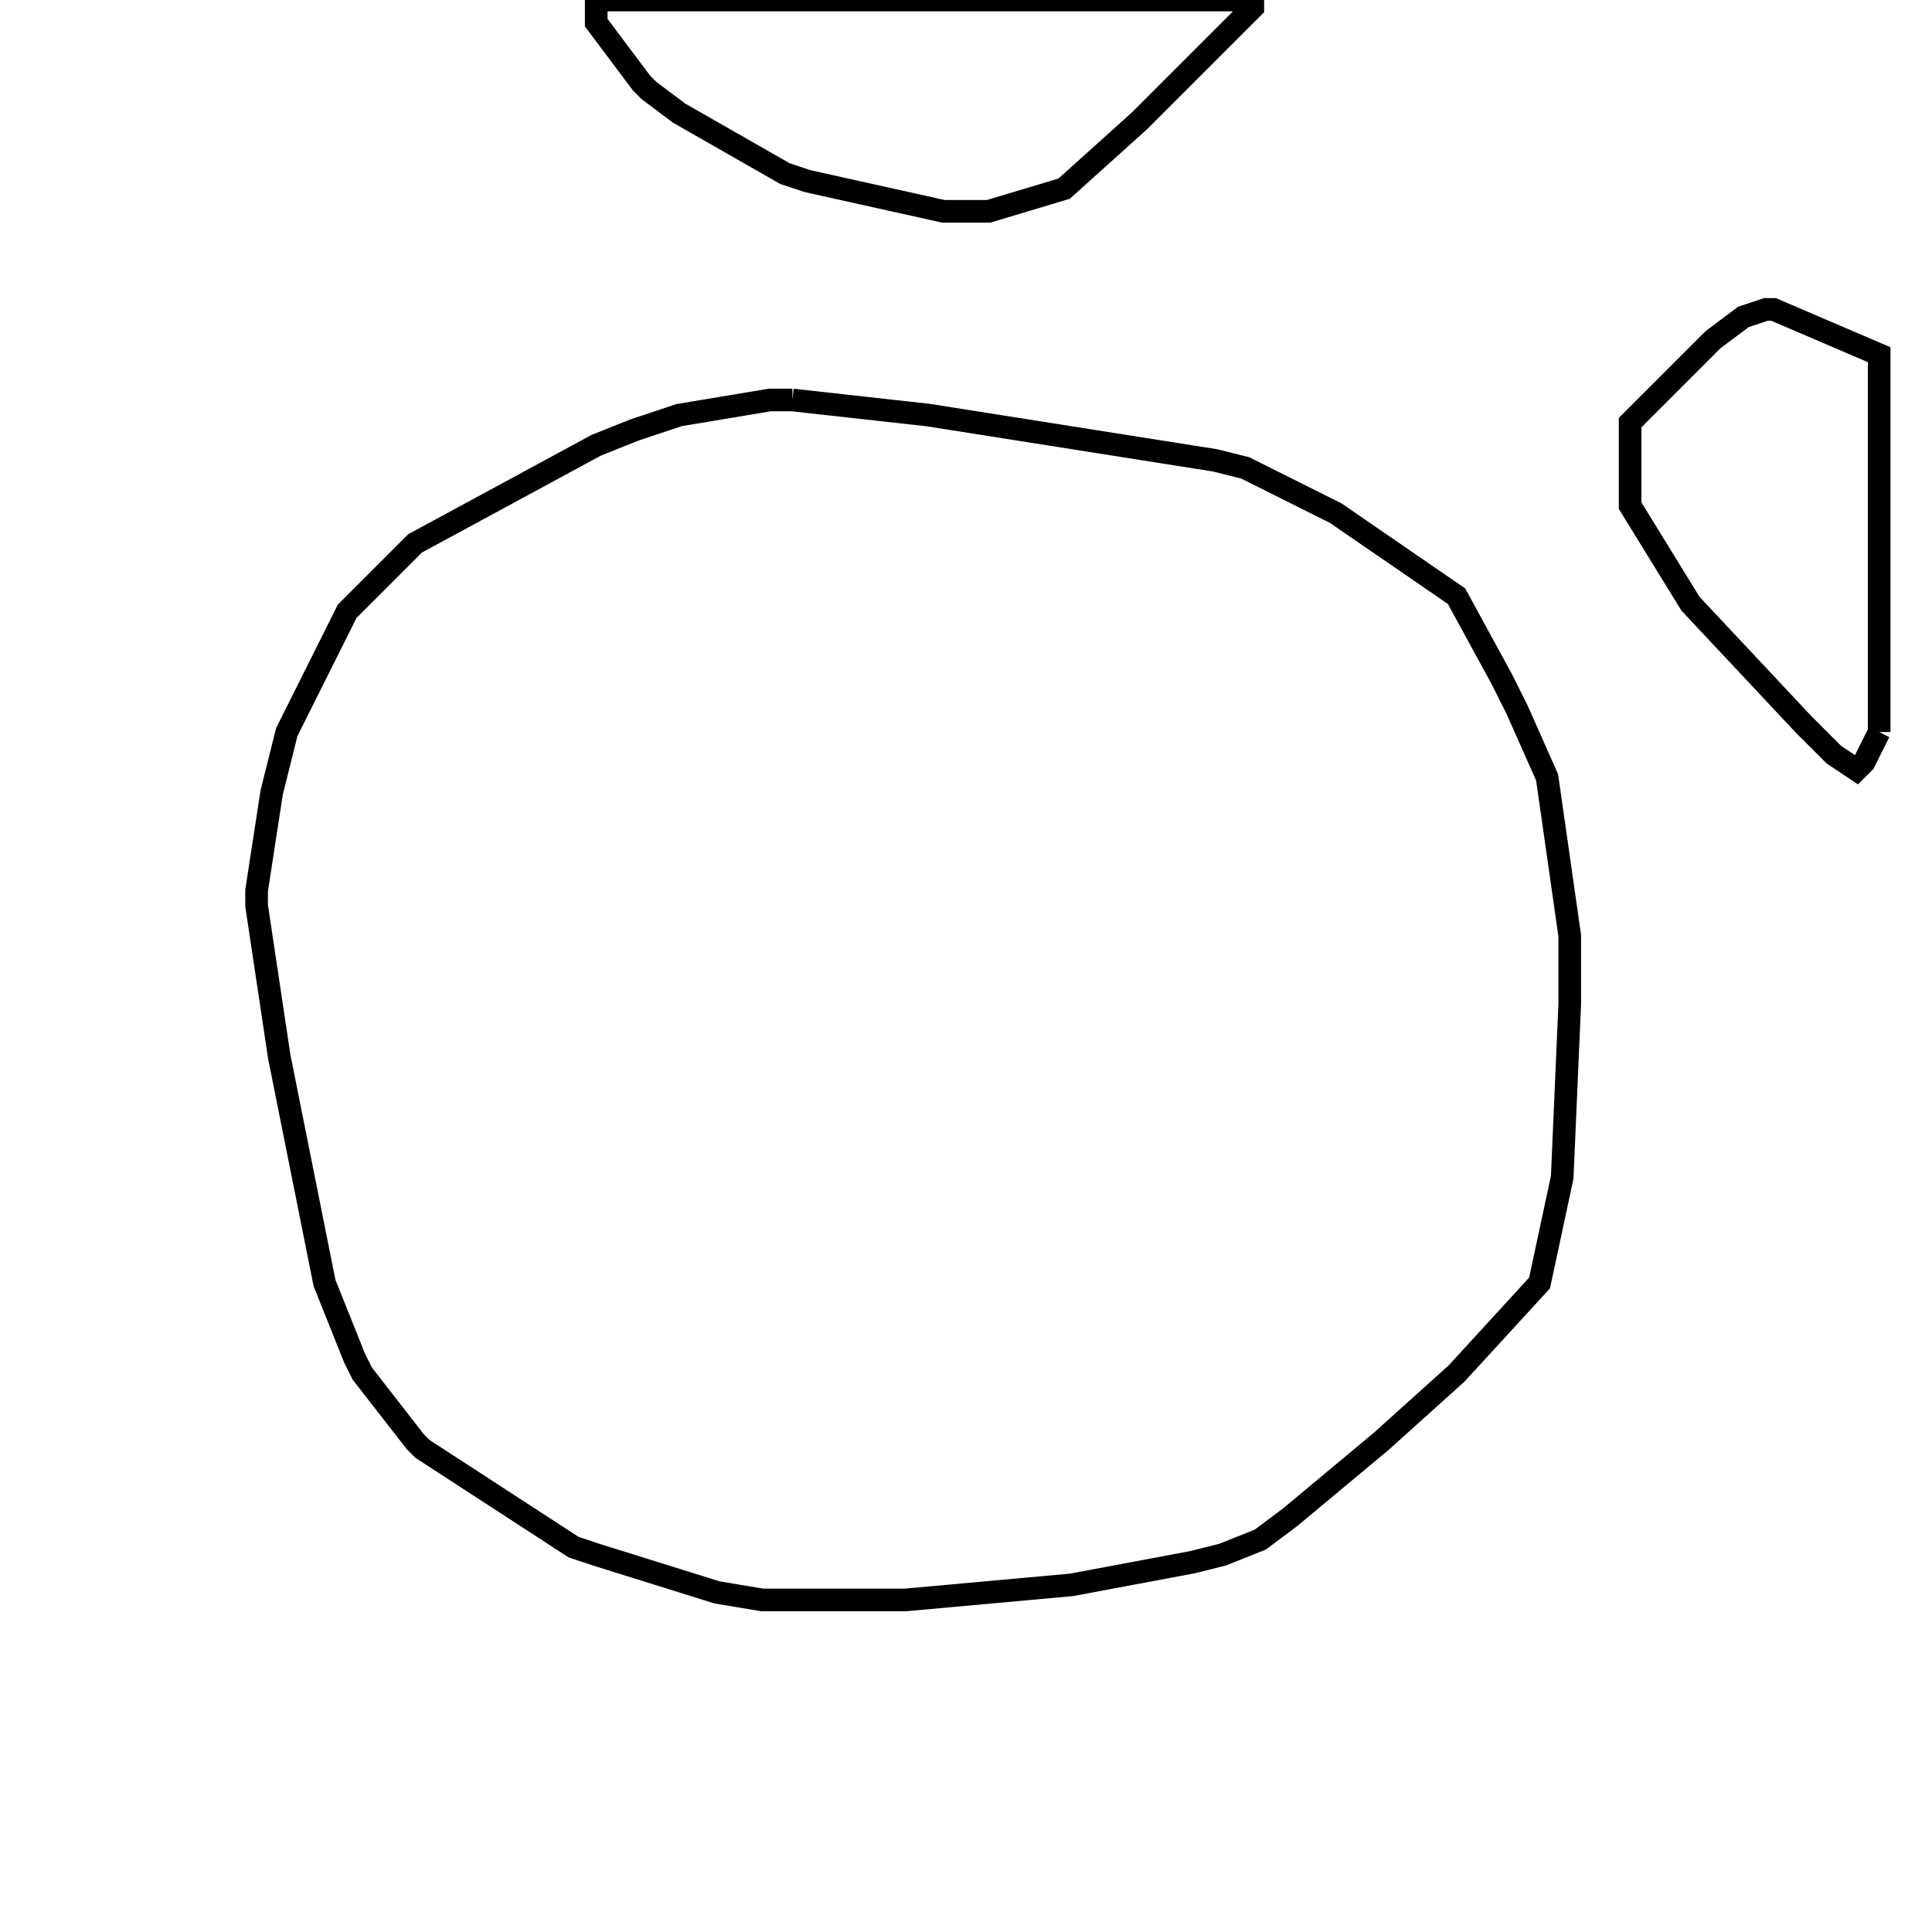 <svg width="256" height="256" xmlns="http://www.w3.org/2000/svg" fill-opacity="0" stroke="black" stroke-width="3" ><path d="M105 53 123 55 161 61 165 62 177 68 193 79 199 90 201 94 205 103 208 124 208 133 207 156 204 170 193 182 183 191 171 201 167 204 162 206 158 207 142 210 120 212 101 212 95 211 79 206 76 205 56 192 55 191 48 182 47 180 43 170 37 140 34 120 34 118 36 105 38 97 46 81 55 72 79 59 84 57 90 55 102 53 105 53 "/><path d="M166 0 166 1 151 16 141 25 131 28 125 28 107 24 104 23 90 15 86 12 85 11 79 3 79 0 166 0 "/><path d="M249 97 247 101 246 102 243 100 239 96 224 80 216 67 216 56 227 45 231 42 234 41 235 41 249 47 249 97 "/></svg>